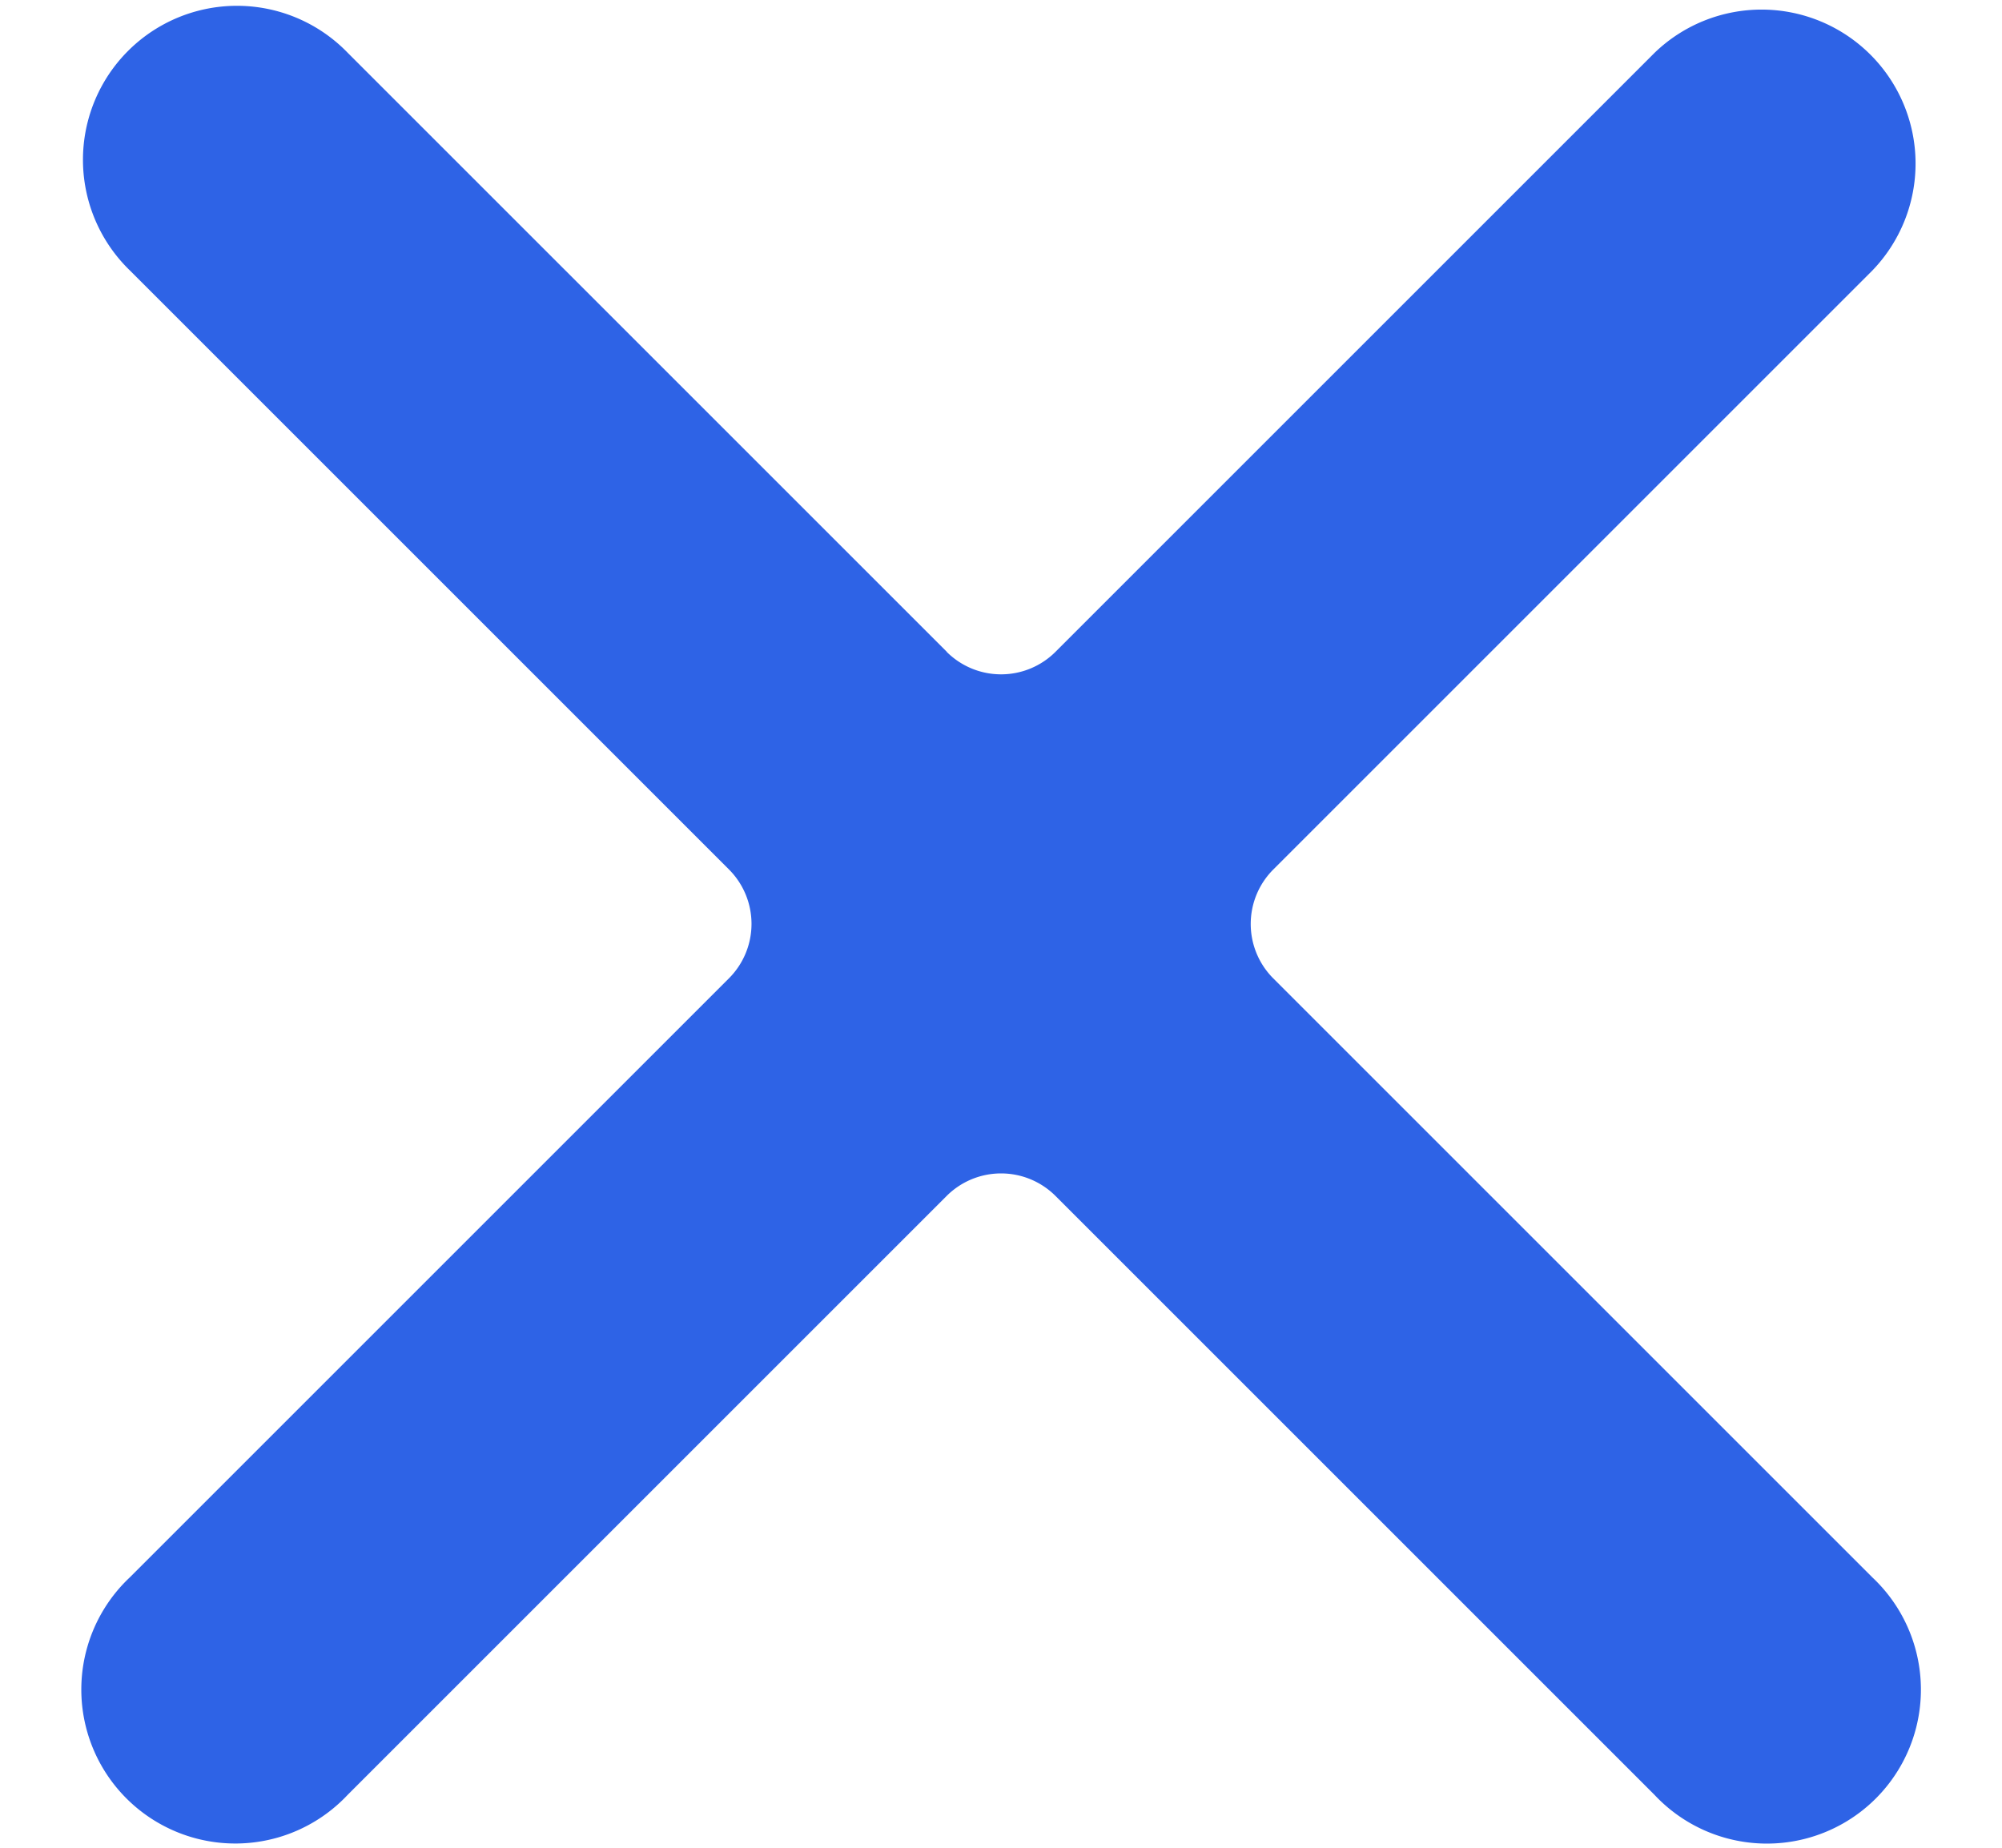 <svg width="13" height="12" fill="none" xmlns="http://www.w3.org/2000/svg"><path d="M6.147 4.233a.5.5 0 00.707 0l3.89-3.89a1 1 0 011.414 1.414l-3.89 3.89a.5.5 0 000 .707l3.89 3.89a1 1 0 11-1.414 1.413l-3.89-3.89a.5.5 0 00-.707 0l-3.89 3.89a1 1 0 11-1.413-1.414l3.89-3.89a.5.5 0 000-.706l-3.89-3.89A1 1 0 112.258.343l3.89 3.89z" fill="#2E63E6"/></svg>